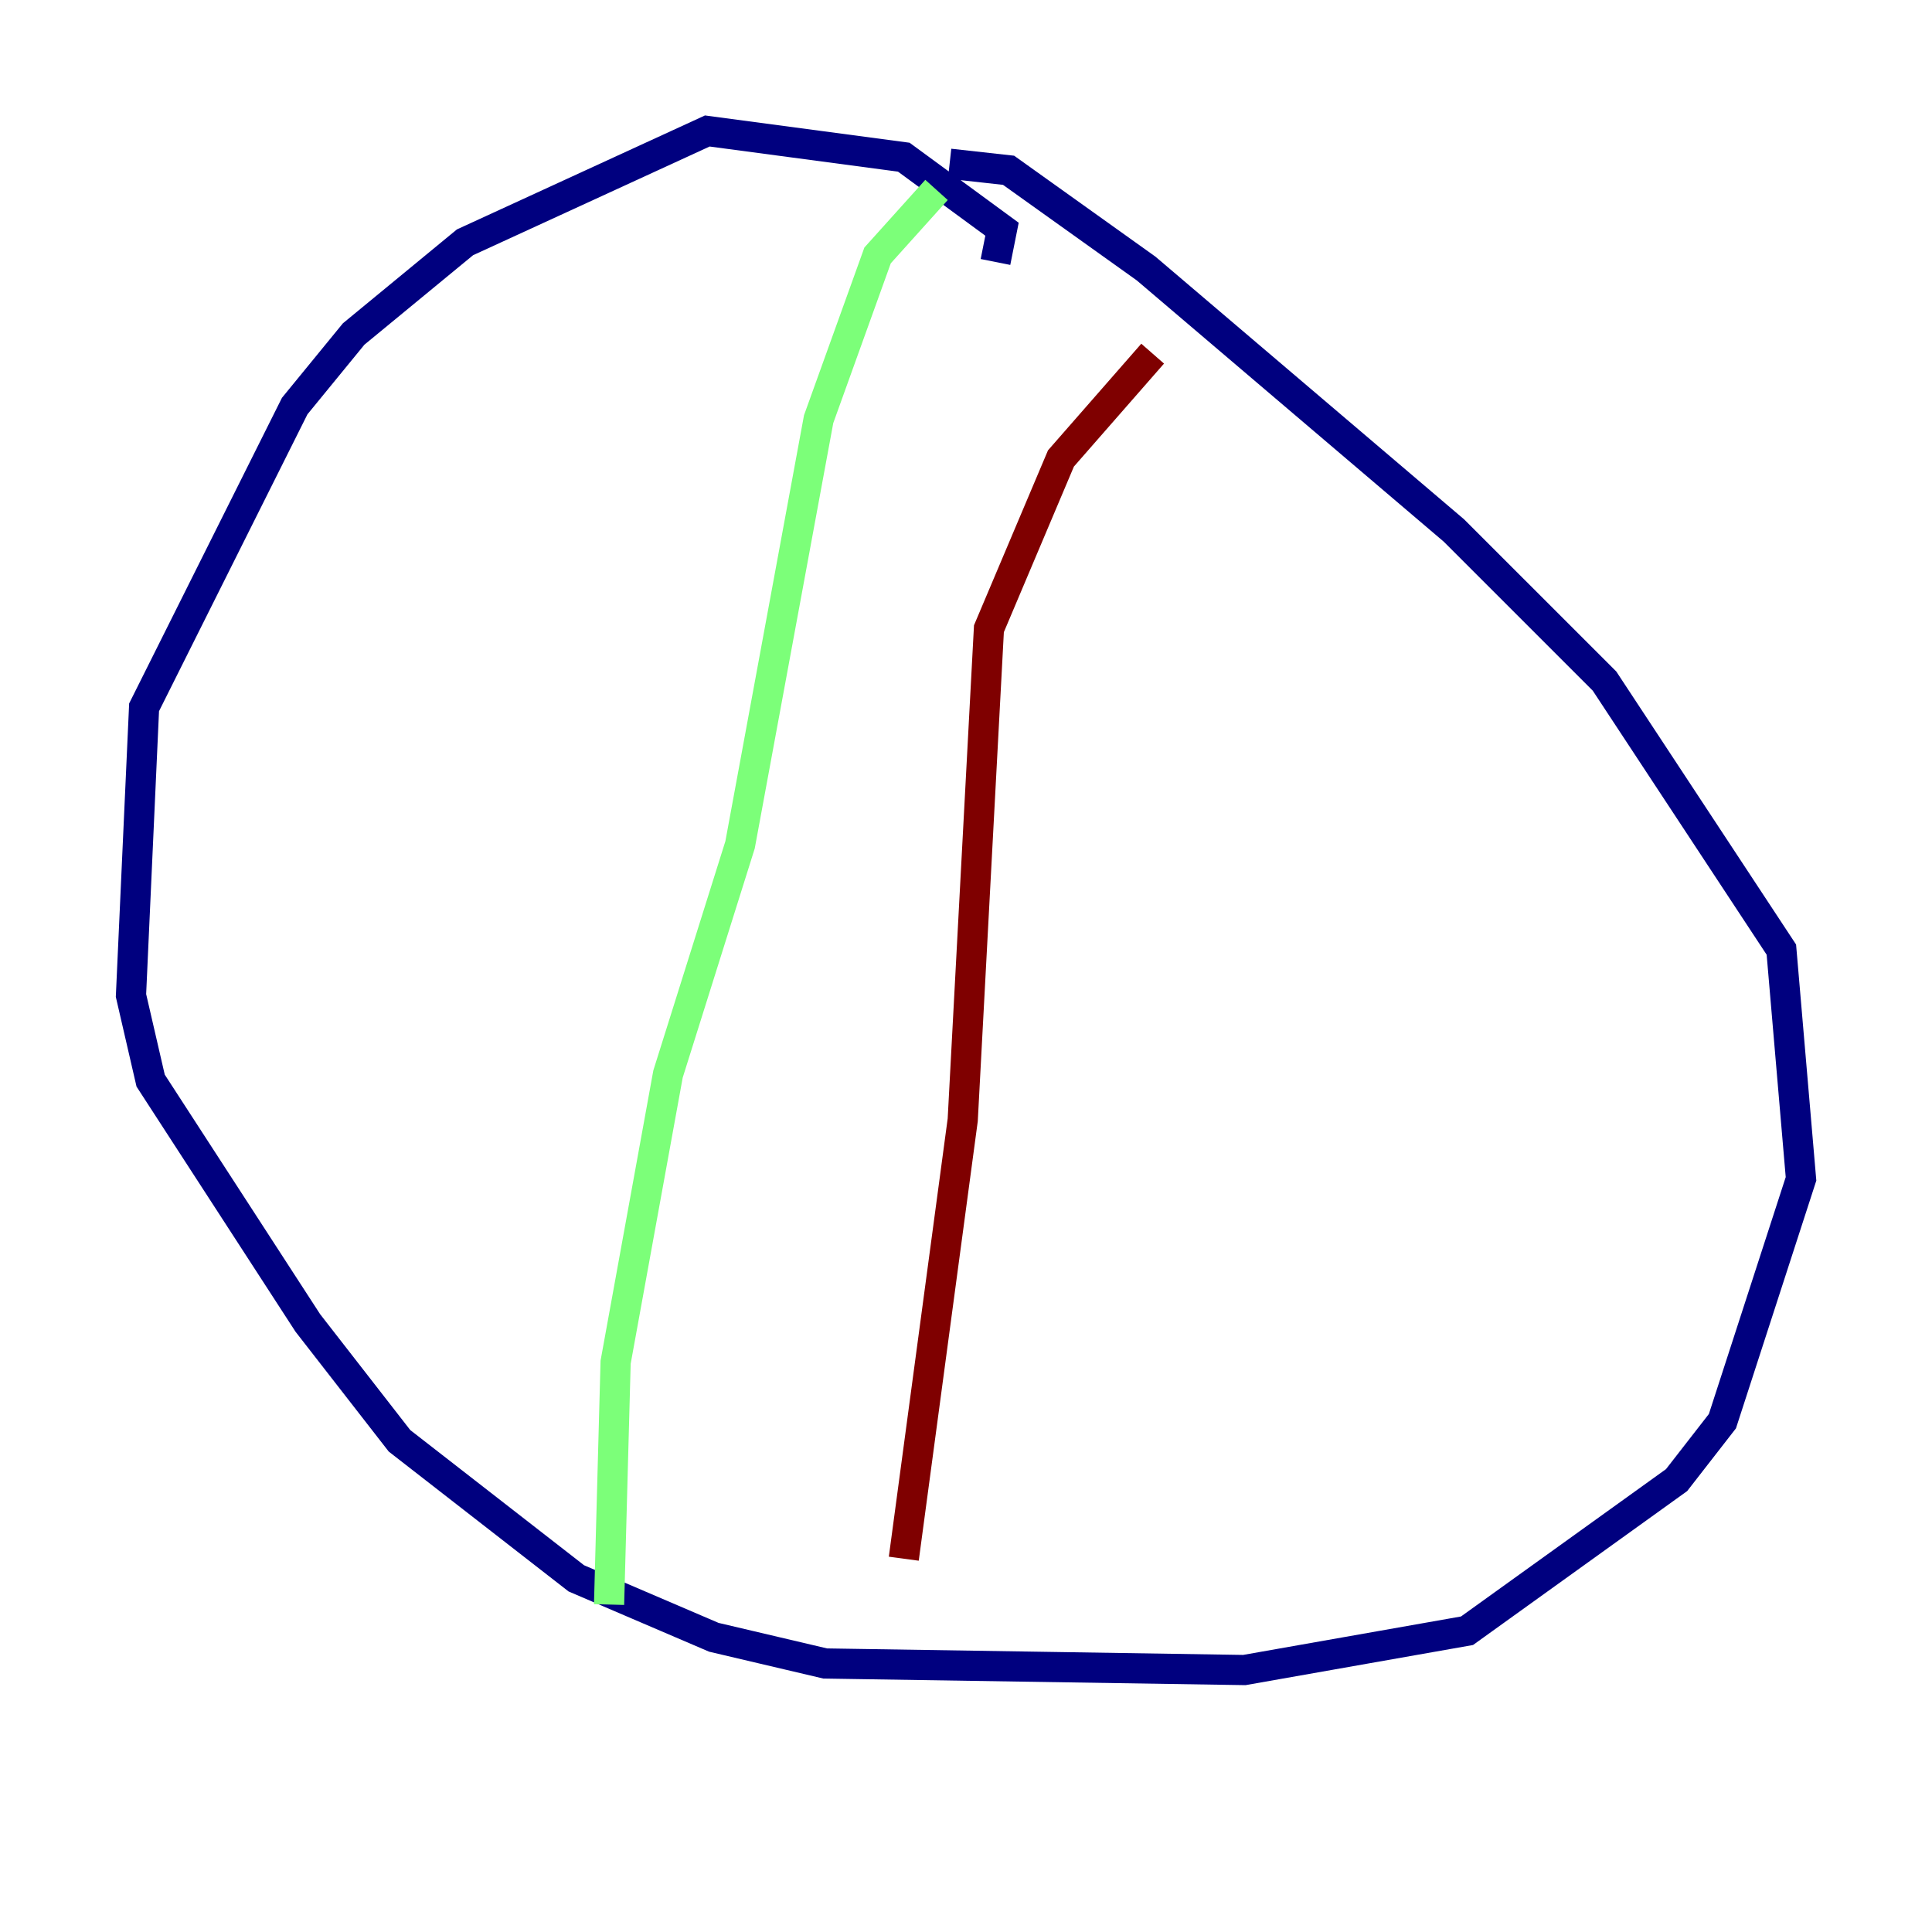 <?xml version="1.0" encoding="utf-8" ?>
<svg baseProfile="tiny" height="128" version="1.2" viewBox="0,0,128,128" width="128" xmlns="http://www.w3.org/2000/svg" xmlns:ev="http://www.w3.org/2001/xml-events" xmlns:xlink="http://www.w3.org/1999/xlink"><defs /><polyline fill="none" points="65.953,17.356 66.386,15.186 59.878,10.414 46.861,8.678 30.807,16.054 23.43,22.129 19.525,26.902 9.546,46.861 8.678,65.953 9.98,71.593 20.393,87.647 26.468,95.458 38.183,104.57 47.295,108.475 54.671,110.21 82.441,110.644 97.193,108.041 111.078,98.061 114.115,94.156 119.322,78.102 118.02,62.915 106.305,45.125 96.325,35.146 75.932,17.79 66.82,11.281 62.915,10.848" stroke="#00007f" stroke-width="2" /><polyline fill="none" points="62.047,12.583 58.142,16.922 54.237,27.77 49.031,55.973 44.258,71.159 40.786,90.251 40.352,106.305" stroke="#7cff79" stroke-width="2" /><polyline fill="none" points="76.366,23.43 70.291,30.373 65.519,41.654 63.783,74.197 59.878,103.268" stroke="#7f0000" stroke-width="2" /></svg>